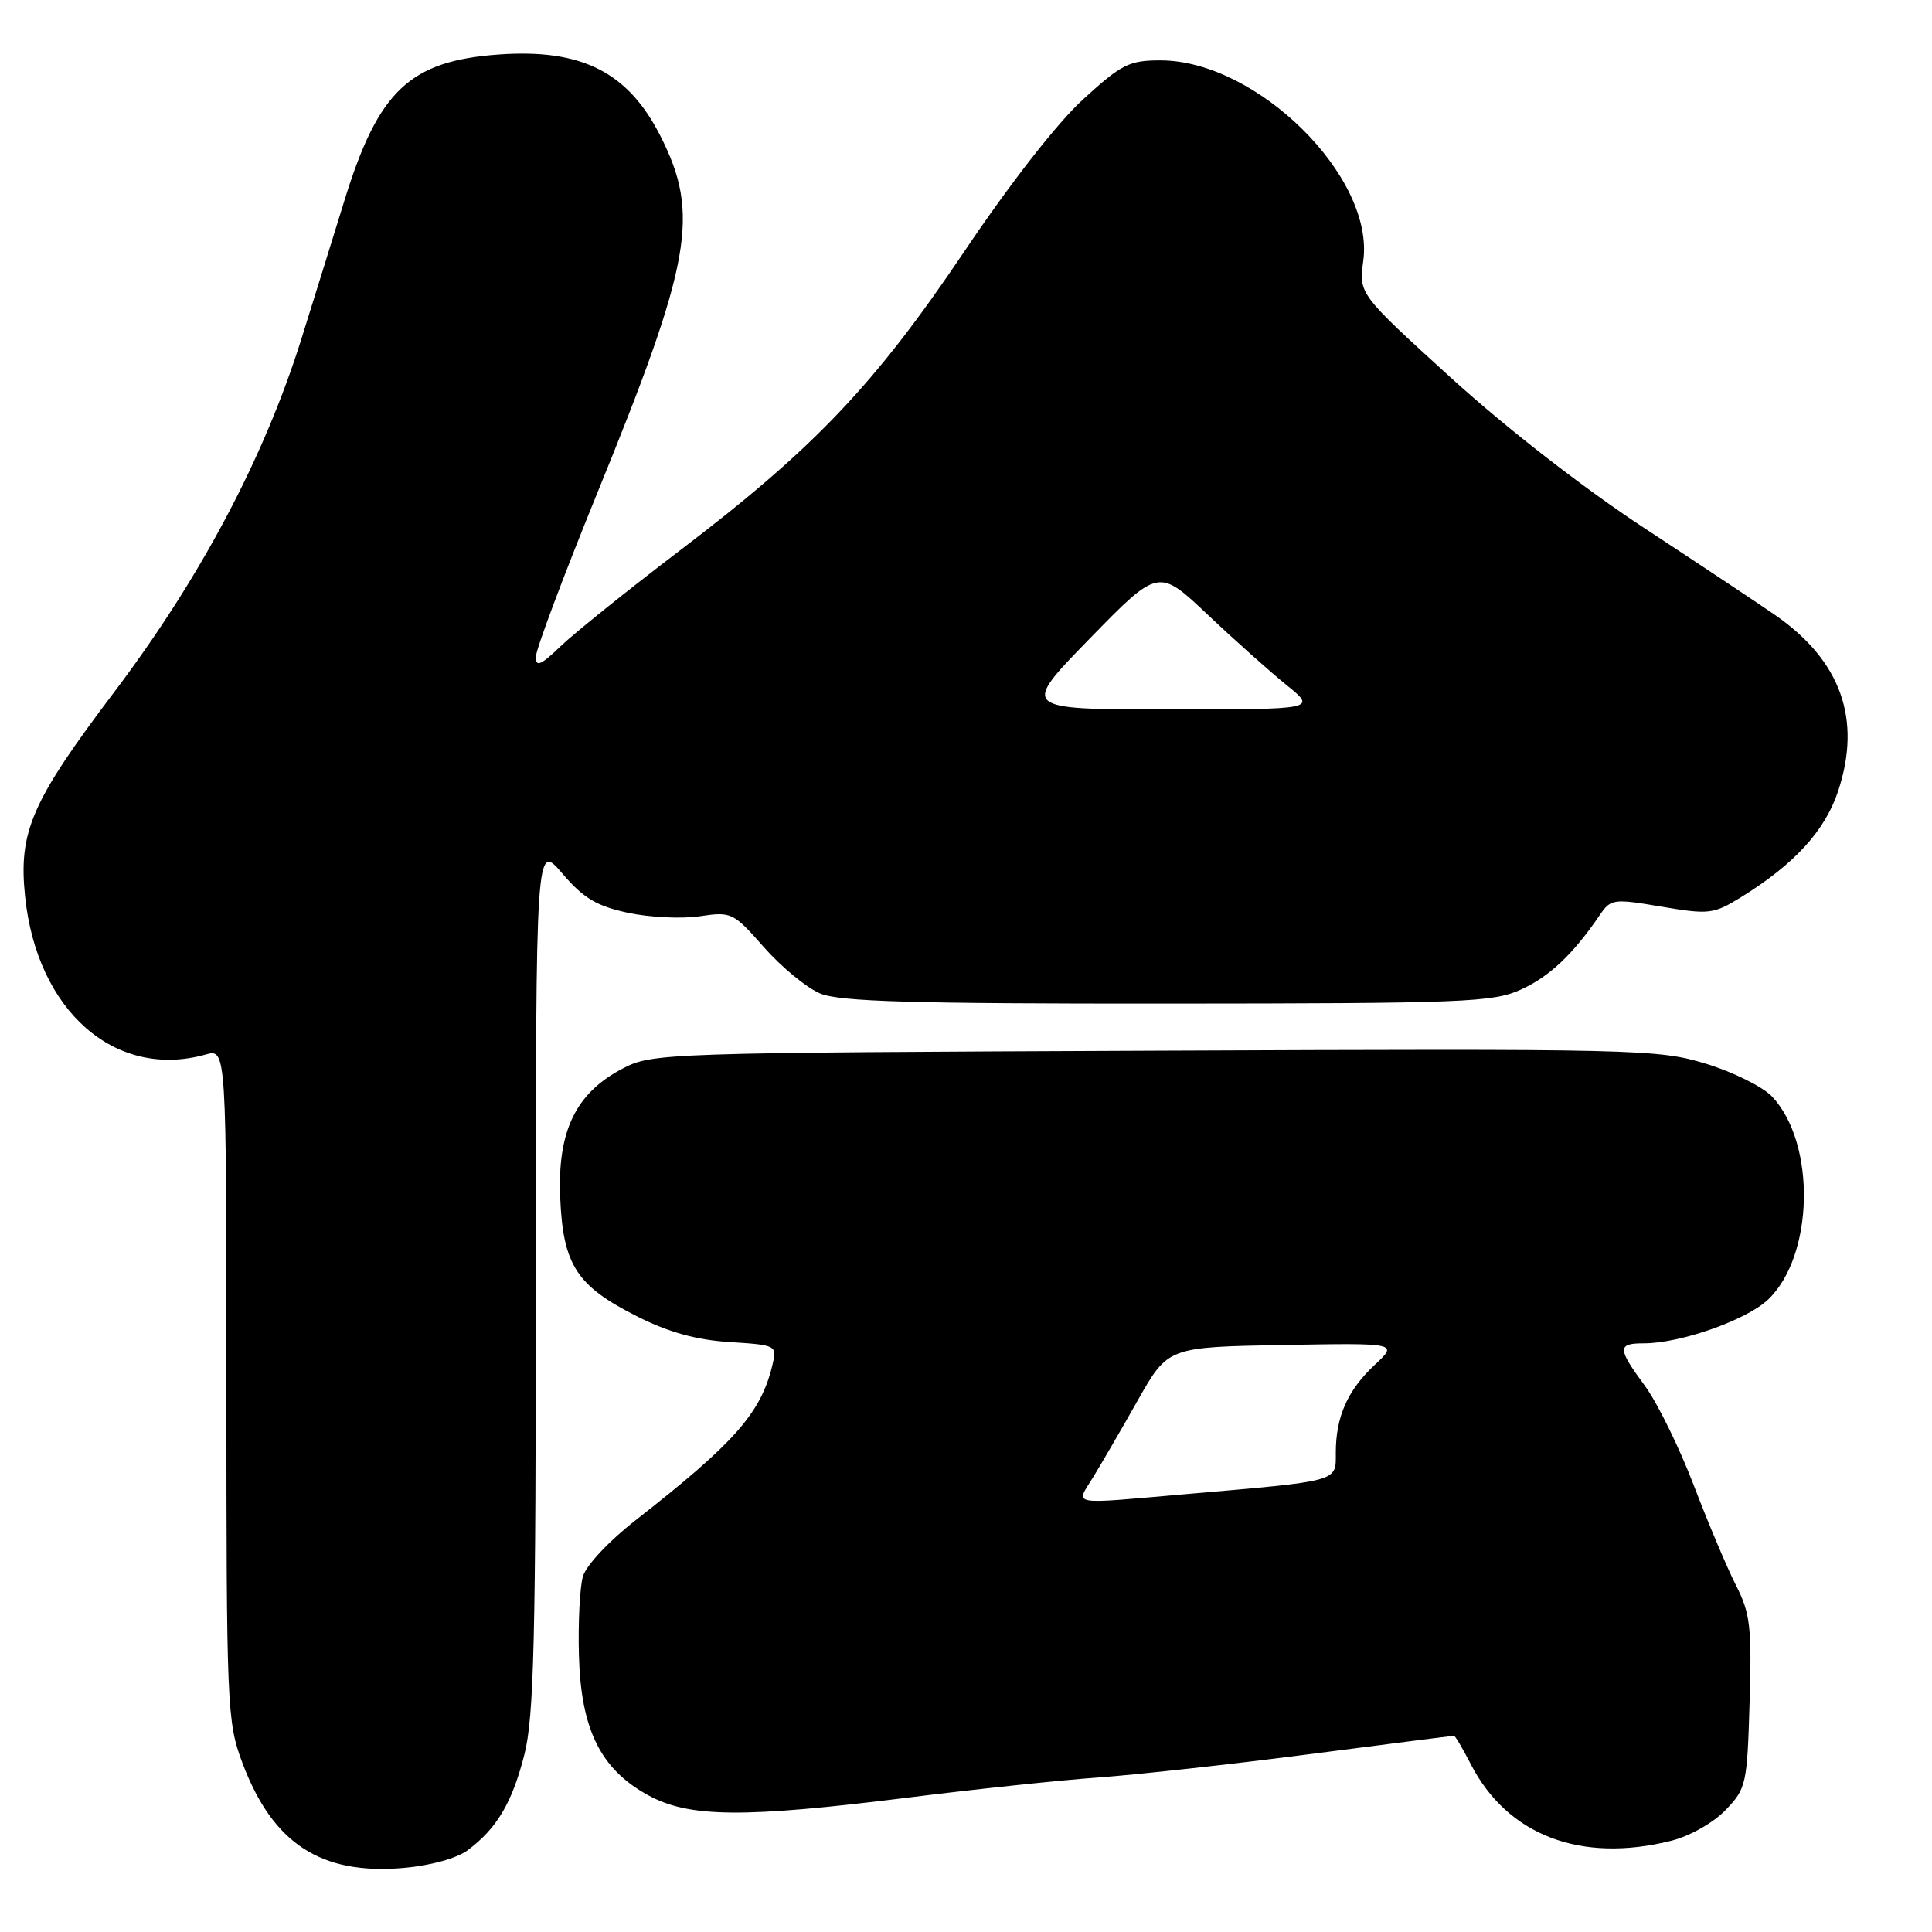 <?xml version="1.0" encoding="UTF-8" standalone="no"?>
<!DOCTYPE svg PUBLIC "-//W3C//DTD SVG 1.1//EN" "http://www.w3.org/Graphics/SVG/1.1/DTD/svg11.dtd" >
<svg xmlns="http://www.w3.org/2000/svg" xmlns:xlink="http://www.w3.org/1999/xlink" version="1.1" viewBox="0 0 256 256">
 <g >
 <path fill="currentColor"
d=" M 61.94 245.19 C 65.82 242.30 67.84 238.93 69.47 232.54 C 70.76 227.53 71.00 217.39 71.00 169.11 C 71.00 111.64 71.00 111.64 74.51 115.74 C 77.31 119.02 79.06 120.06 83.21 120.95 C 86.06 121.56 90.34 121.77 92.72 121.41 C 96.92 120.78 97.16 120.90 101.23 125.52 C 103.53 128.13 106.88 130.89 108.67 131.64 C 111.26 132.72 120.82 133.00 154.72 132.98 C 194.06 132.96 197.82 132.81 201.54 131.12 C 205.32 129.40 208.43 126.46 212.00 121.22 C 213.44 119.11 213.79 119.06 220.17 120.14 C 226.46 121.20 227.05 121.13 230.67 118.90 C 237.75 114.53 241.81 110.10 243.56 104.83 C 246.71 95.33 243.95 87.57 235.25 81.52 C 233.19 80.09 225.43 74.93 218.00 70.05 C 209.83 64.69 199.68 56.80 192.27 50.07 C 180.05 38.94 180.05 38.94 180.64 34.57 C 182.17 23.45 166.54 8.00 153.76 8.00 C 149.62 8.00 148.60 8.51 143.51 13.17 C 140.10 16.28 133.81 24.34 127.71 33.42 C 115.87 51.01 107.85 59.44 90.01 73.00 C 83.14 78.23 76.06 83.92 74.26 85.65 C 71.68 88.14 71.00 88.43 71.00 87.05 C 71.00 86.08 74.64 76.38 79.08 65.48 C 91.67 34.64 92.77 28.40 87.51 18.02 C 83.21 9.54 77.07 6.44 66.10 7.22 C 54.30 8.07 50.15 11.98 45.66 26.50 C 44.30 30.90 41.75 39.12 39.98 44.77 C 35.04 60.59 26.60 76.53 15.09 91.76 C 4.19 106.19 2.44 110.20 3.32 118.75 C 4.88 133.97 15.27 143.08 27.25 139.73 C 30.00 138.96 30.00 138.96 30.00 183.44 C 30.00 226.27 30.08 228.13 32.11 233.57 C 36.13 244.30 42.52 248.47 53.50 247.51 C 57.01 247.21 60.51 246.24 61.94 245.19 Z  M 221.46 243.91 C 223.92 243.29 227.04 241.52 228.65 239.84 C 231.39 236.99 231.51 236.43 231.83 225.56 C 232.13 215.56 231.92 213.76 230.01 210.03 C 228.83 207.71 226.31 201.73 224.41 196.75 C 222.50 191.77 219.61 185.88 217.97 183.65 C 214.29 178.65 214.28 178.00 217.82 178.00 C 222.66 178.00 231.38 174.93 234.26 172.22 C 240.36 166.45 240.67 151.54 234.82 145.31 C 233.59 144.00 229.63 142.04 226.02 140.94 C 219.71 139.02 216.96 138.95 152.98 139.22 C 87.78 139.49 86.42 139.54 82.50 141.59 C 76.29 144.83 73.85 149.87 74.23 158.70 C 74.61 167.64 76.40 170.40 84.48 174.46 C 88.59 176.53 92.27 177.55 96.67 177.83 C 102.91 178.23 102.97 178.26 102.35 180.87 C 100.83 187.23 97.36 191.16 84.23 201.43 C 80.66 204.22 77.64 207.44 77.23 208.92 C 76.83 210.34 76.59 215.02 76.71 219.31 C 76.97 229.14 79.55 234.39 85.83 237.85 C 91.29 240.86 98.44 240.93 120.50 238.17 C 129.30 237.07 140.55 235.88 145.50 235.53 C 150.45 235.18 163.02 233.80 173.43 232.45 C 183.84 231.10 192.49 230.00 192.66 230.00 C 192.82 230.00 193.82 231.69 194.88 233.75 C 199.73 243.20 209.48 246.92 221.46 243.91 Z  M 144.37 84.64 C 153.50 75.28 153.50 75.28 160.00 81.42 C 163.57 84.80 168.29 89.01 170.48 90.78 C 174.46 94.00 174.46 94.00 154.85 94.00 C 135.25 94.00 135.25 94.00 144.37 84.64 Z  M 144.84 195.75 C 145.93 193.96 148.62 189.35 150.79 185.50 C 154.76 178.50 154.76 178.50 170.01 178.22 C 185.27 177.95 185.27 177.95 182.15 180.86 C 178.56 184.22 177.00 187.73 177.00 192.50 C 177.00 196.38 177.68 196.20 157.00 197.99 C 141.47 199.34 142.51 199.53 144.84 195.75 Z "/>
</g>
</svg>